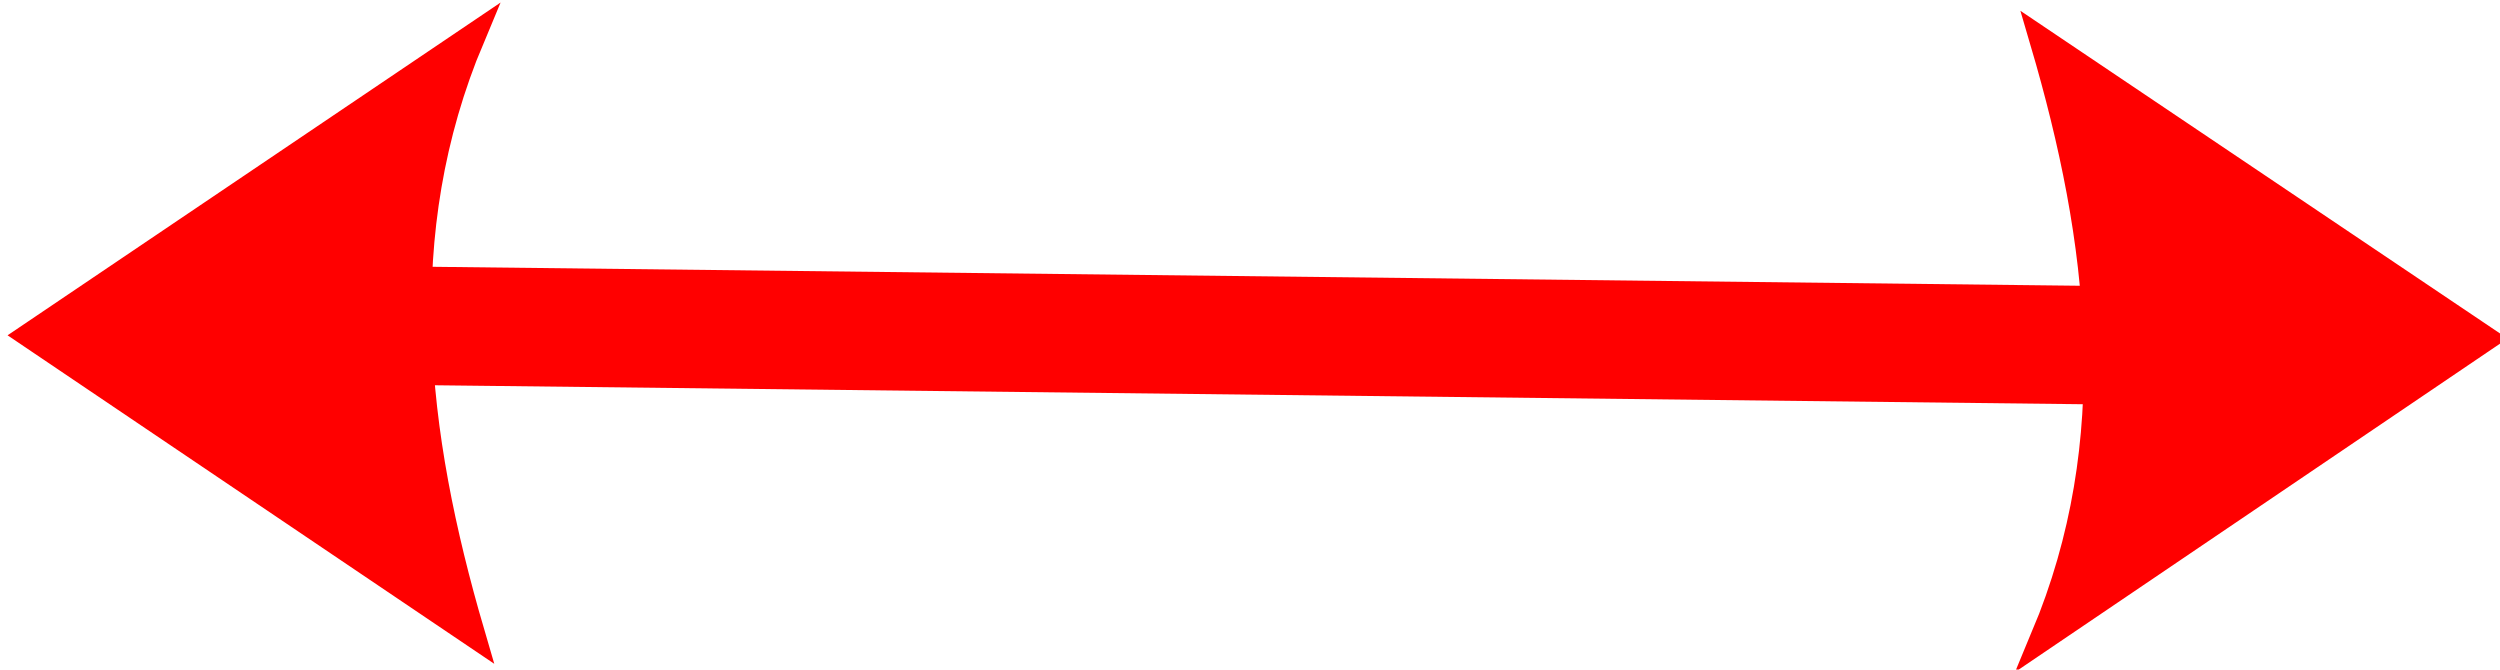 <?xml version="1.0" encoding="UTF-8" standalone="no"?>
<!-- Created with Inkscape (http://www.inkscape.org/) -->

<svg
   xmlns:dc="http://purl.org/dc/elements/1.1/"
   xmlns:cc="http://creativecommons.org/ns#"
   xmlns:rdf="http://www.w3.org/1999/02/22-rdf-syntax-ns#"
   xmlns:svg="http://www.w3.org/2000/svg"
   xmlns="http://www.w3.org/2000/svg"
   xmlns:sodipodi="http://sodipodi.sourceforge.net/DTD/sodipodi-0.dtd"
   xmlns:inkscape="http://www.inkscape.org/namespaces/inkscape"
   width="99.631"
   height="26.683"
   viewBox="0 0 99.631 26.683"
   version="1.1"
   id="svg8"
   inkscape:version="0.92.5 (2060ec1f9f, 2020-04-08)"
   sodipodi:docname="arrow2.svg">
  <defs
     id="defs2" />
  <sodipodi:namedview
     id="base"
     pagecolor="#ffffff"
     bordercolor="#666666"
     borderopacity="1.0"
     inkscape:pageopacity="0.0"
     inkscape:pageshadow="2"
     inkscape:zoom="5.6"
     inkscape:cx="27.130176"
     inkscape:cy="4.4149491"
     inkscape:document-units="px"
     inkscape:current-layer="svg8"
     showgrid="false"
     units="px"
     inkscape:window-width="1848"
     inkscape:window-height="1016"
     inkscape:window-x="72"
     inkscape:window-y="27"
     inkscape:window-maximized="1" />
  <g
     inkscape:label="Layer 1"
     inkscape:groupmode="layer"
     id="layer1">
    <path
       style="fill:#ff0000;stroke:#ff0000;stroke-width:1.04px;stroke-linecap:butt;stroke-linejoin:miter;stroke-opacity:1"
       d="M 1.231,13.363 18.794,1.508 c -3.283,7.812 -2.332,15.741 0,23.709 z"
       id="path4761"
       inkscape:connector-curvature="0"
       sodipodi:nodetypes="cccc" />
    <path
       style="fill:#ff0000;stroke:#ff0000;stroke-width:1.04px;stroke-linecap:butt;stroke-linejoin:miter;stroke-opacity:1"
       d="M 99.003,13.493 81.457,25.375 C 84.729,17.558 83.766,9.63 81.423,1.666 Z"
       id="path4761-7"
       inkscape:connector-curvature="0"
       sodipodi:nodetypes="cccc" />
    <path
       style="fill:none;stroke:#ff0000;stroke-width:4.72;stroke-linecap:butt;stroke-linejoin:miter;stroke-miterlimit:4;stroke-dasharray:none;stroke-opacity:1"
       d="m 17.099,12.991 66.038,0.76"
       id="path4838"
       inkscape:connector-curvature="0" />
  </g>
</svg>

